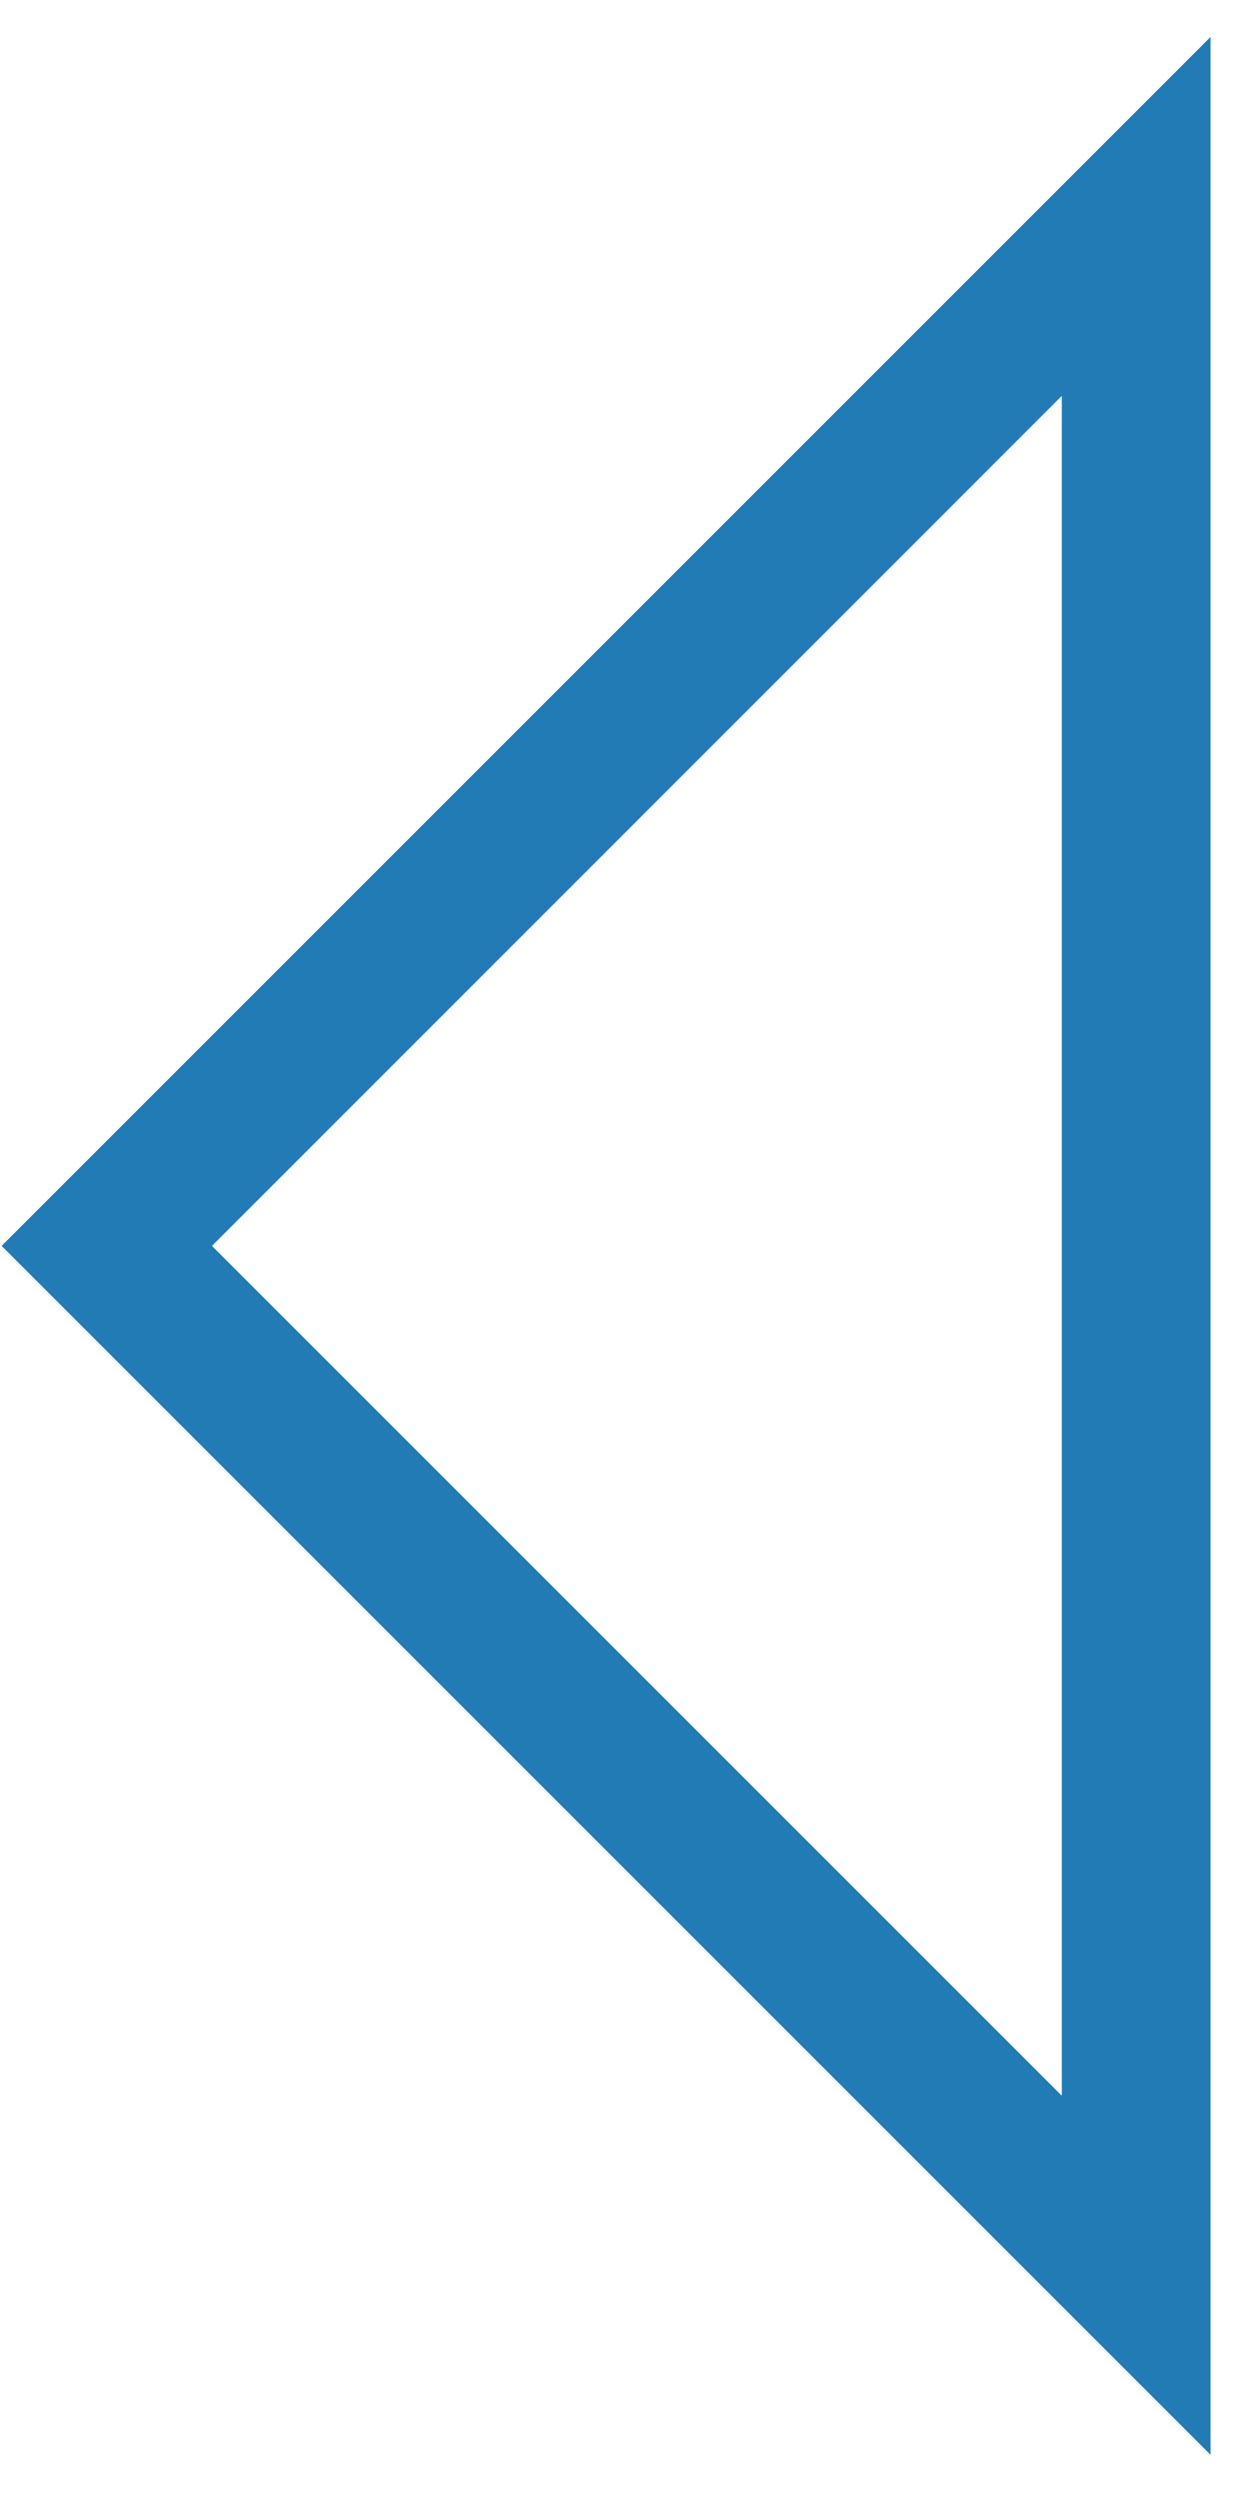 <?xml version="1.0" encoding="UTF-8" standalone="no"?><svg width='7' height='14' viewBox='0 0 7 14' fill='none' xmlns='http://www.w3.org/2000/svg'>
<path d='M5.946 2.217L1.187 6.977L5.946 11.736V2.217ZM6.779 0.207V13.747L0.009 6.977L6.779 0.207Z' fill='#237BB6'/>
</svg>
